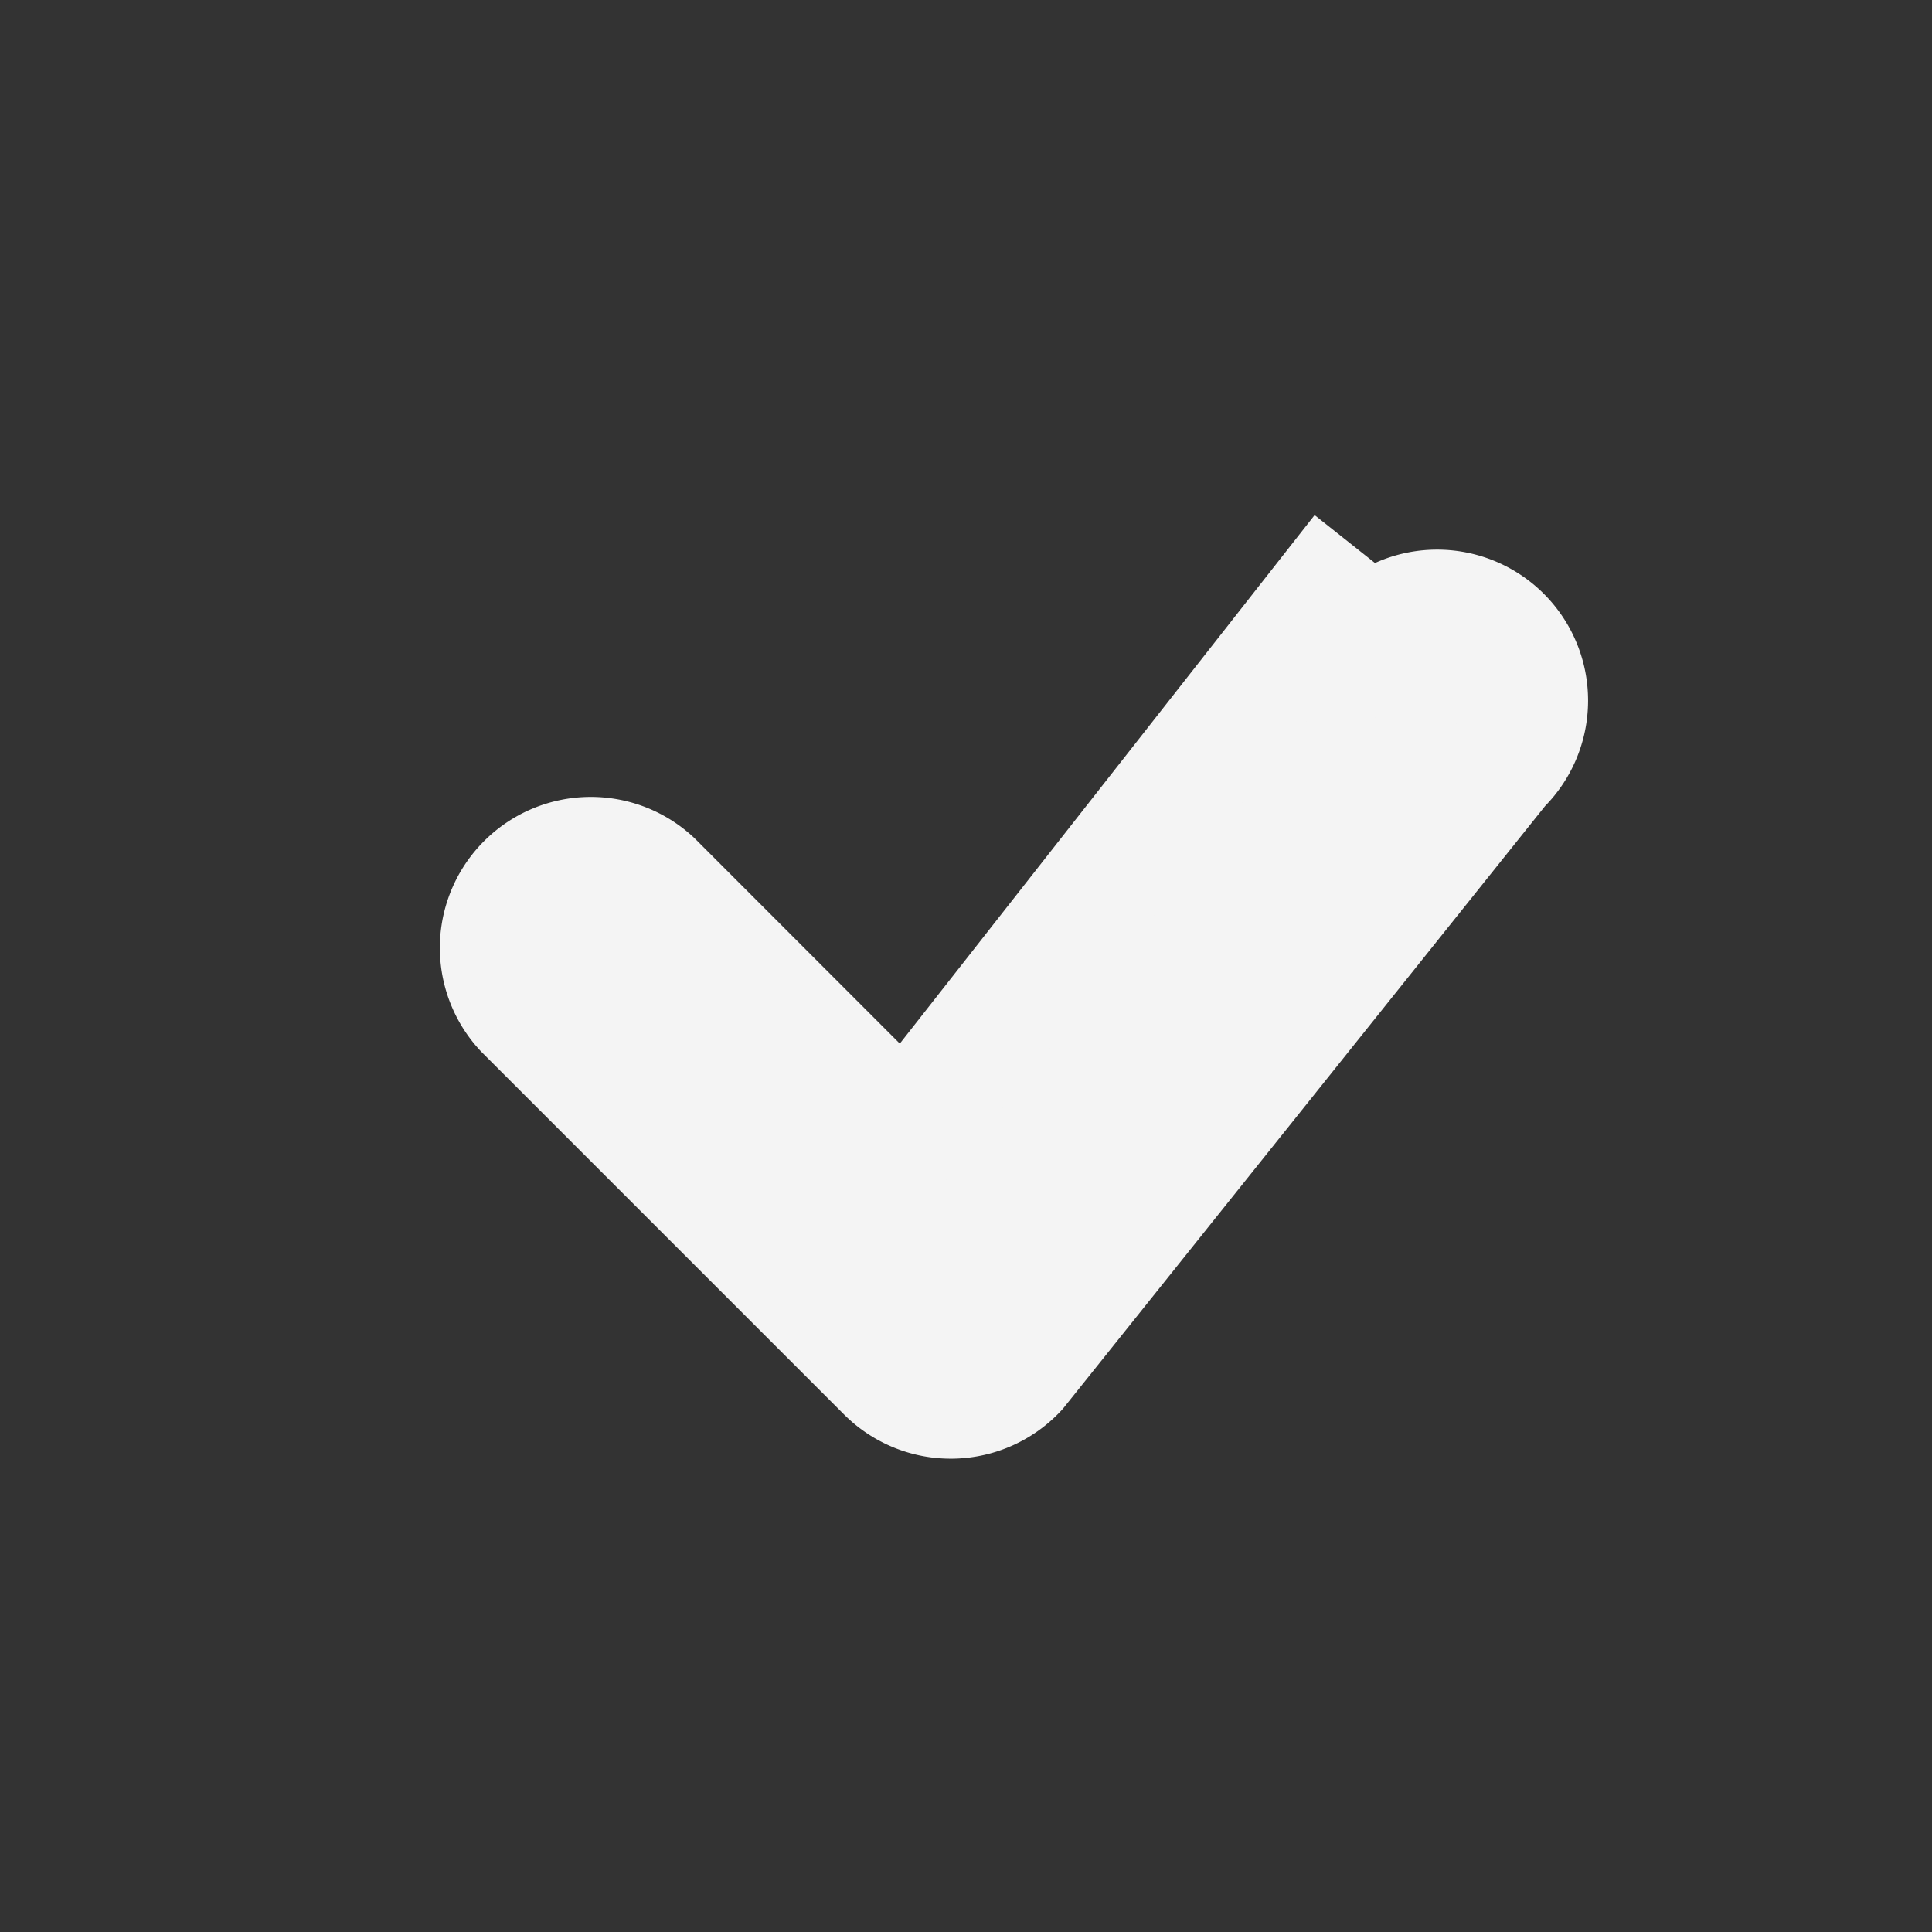 <svg xmlns="http://www.w3.org/2000/svg" width="32" height="32" fill="#f4f4f4" stroke="#f4f4f4" stroke-width="1" class="bi bi-check-circle" viewBox="0 0 16 16">
 
  <rect x="0" y="0" width="16" height="16" fill="#333333" stroke="none"/>
 
  <path d="M10.97 4.97l-3.473 4.425-2.093-2.094a.75.75 0 0 0-1.06 1.06l3 3a.75.75 0 0 0 1.079-.02l4-5a.75.75 0 1 0-1.061-1.06z" fill="#f4f4f4"/>
</svg>